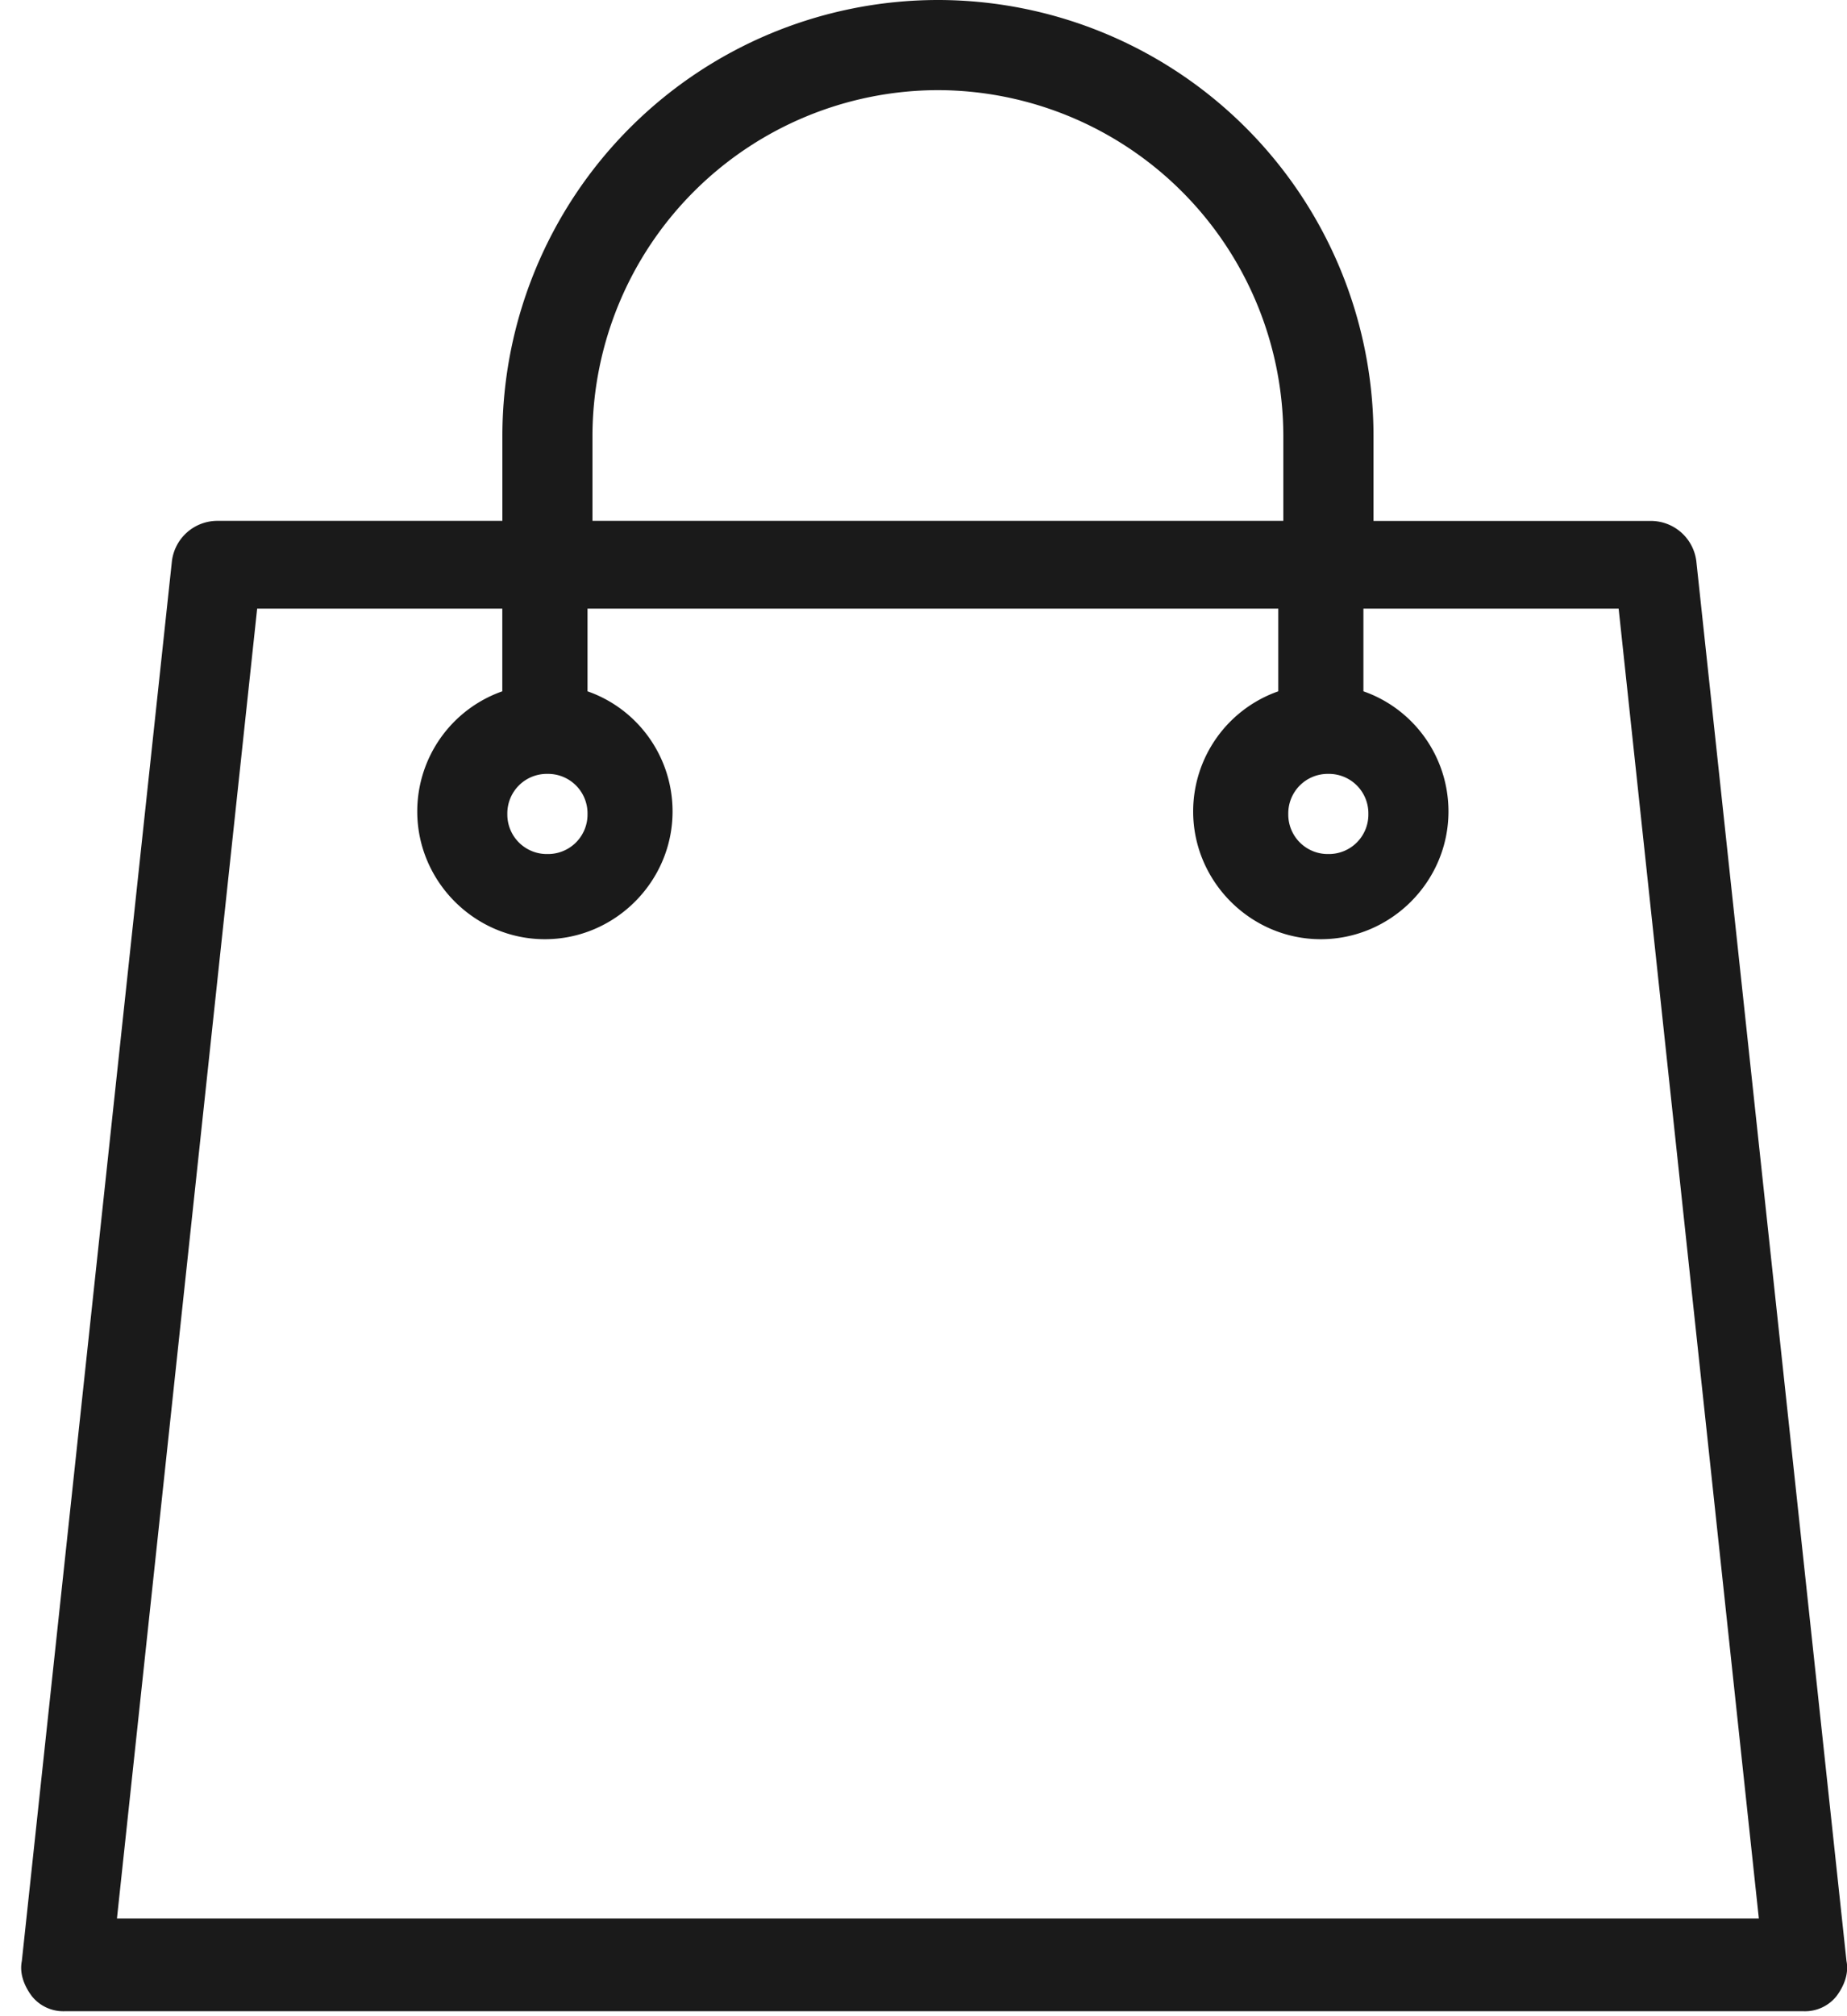 <svg xmlns="http://www.w3.org/2000/svg" width="22" height="24" viewBox="0 0 22 24">
    <g fill="none" fill-rule="evenodd">
        <path d="M-1 0h24v24H-1z"/>
        <path fill="#1A1A1A" fill-rule="nonzero" d="M21.994 23.344L20.205 6.678a.546.546 0 0 0-.537-.477H16.36V5.188A5.191 5.191 0 0 0 11.171 0a5.191 5.191 0 0 0-5.187 5.188V6.2H2.585a.546.546 0 0 0-.537.477L.26 23.344c-.03.15.03.298.119.417a.48.48 0 0 0 .387.18h20.721a.48.48 0 0 0 .388-.18c.089-.119.149-.268.119-.417zM15.822 9.212a.47.47 0 0 1 .477.477.47.47 0 0 1-.477.477.47.47 0 0 1-.477-.477.47.47 0 0 1 .477-.477zM7.057 5.188a4.123 4.123 0 0 1 4.114-4.115 4.123 4.123 0 0 1 4.115 4.115V6.2H7.057V5.188zM6.52 9.212a.47.47 0 0 1 .478.477.47.47 0 0 1-.478.477.47.47 0 0 1-.477-.477.47.47 0 0 1 .477-.477zM1.393 22.837l1.67-15.592h2.92v.984a1.516 1.516 0 0 0-1.013 1.43c0 .835.686 1.521 1.52 1.521.835 0 1.521-.686 1.521-1.52 0-.656-.417-1.223-1.013-1.431v-.984h8.228v.984a1.516 1.516 0 0 0-1.014 1.43c0 .835.686 1.521 1.52 1.521.836 0 1.521-.686 1.521-1.52 0-.656-.417-1.223-1.013-1.431v-.984h3.04l1.67 15.592H1.393z"/>
    </g>
</svg>
